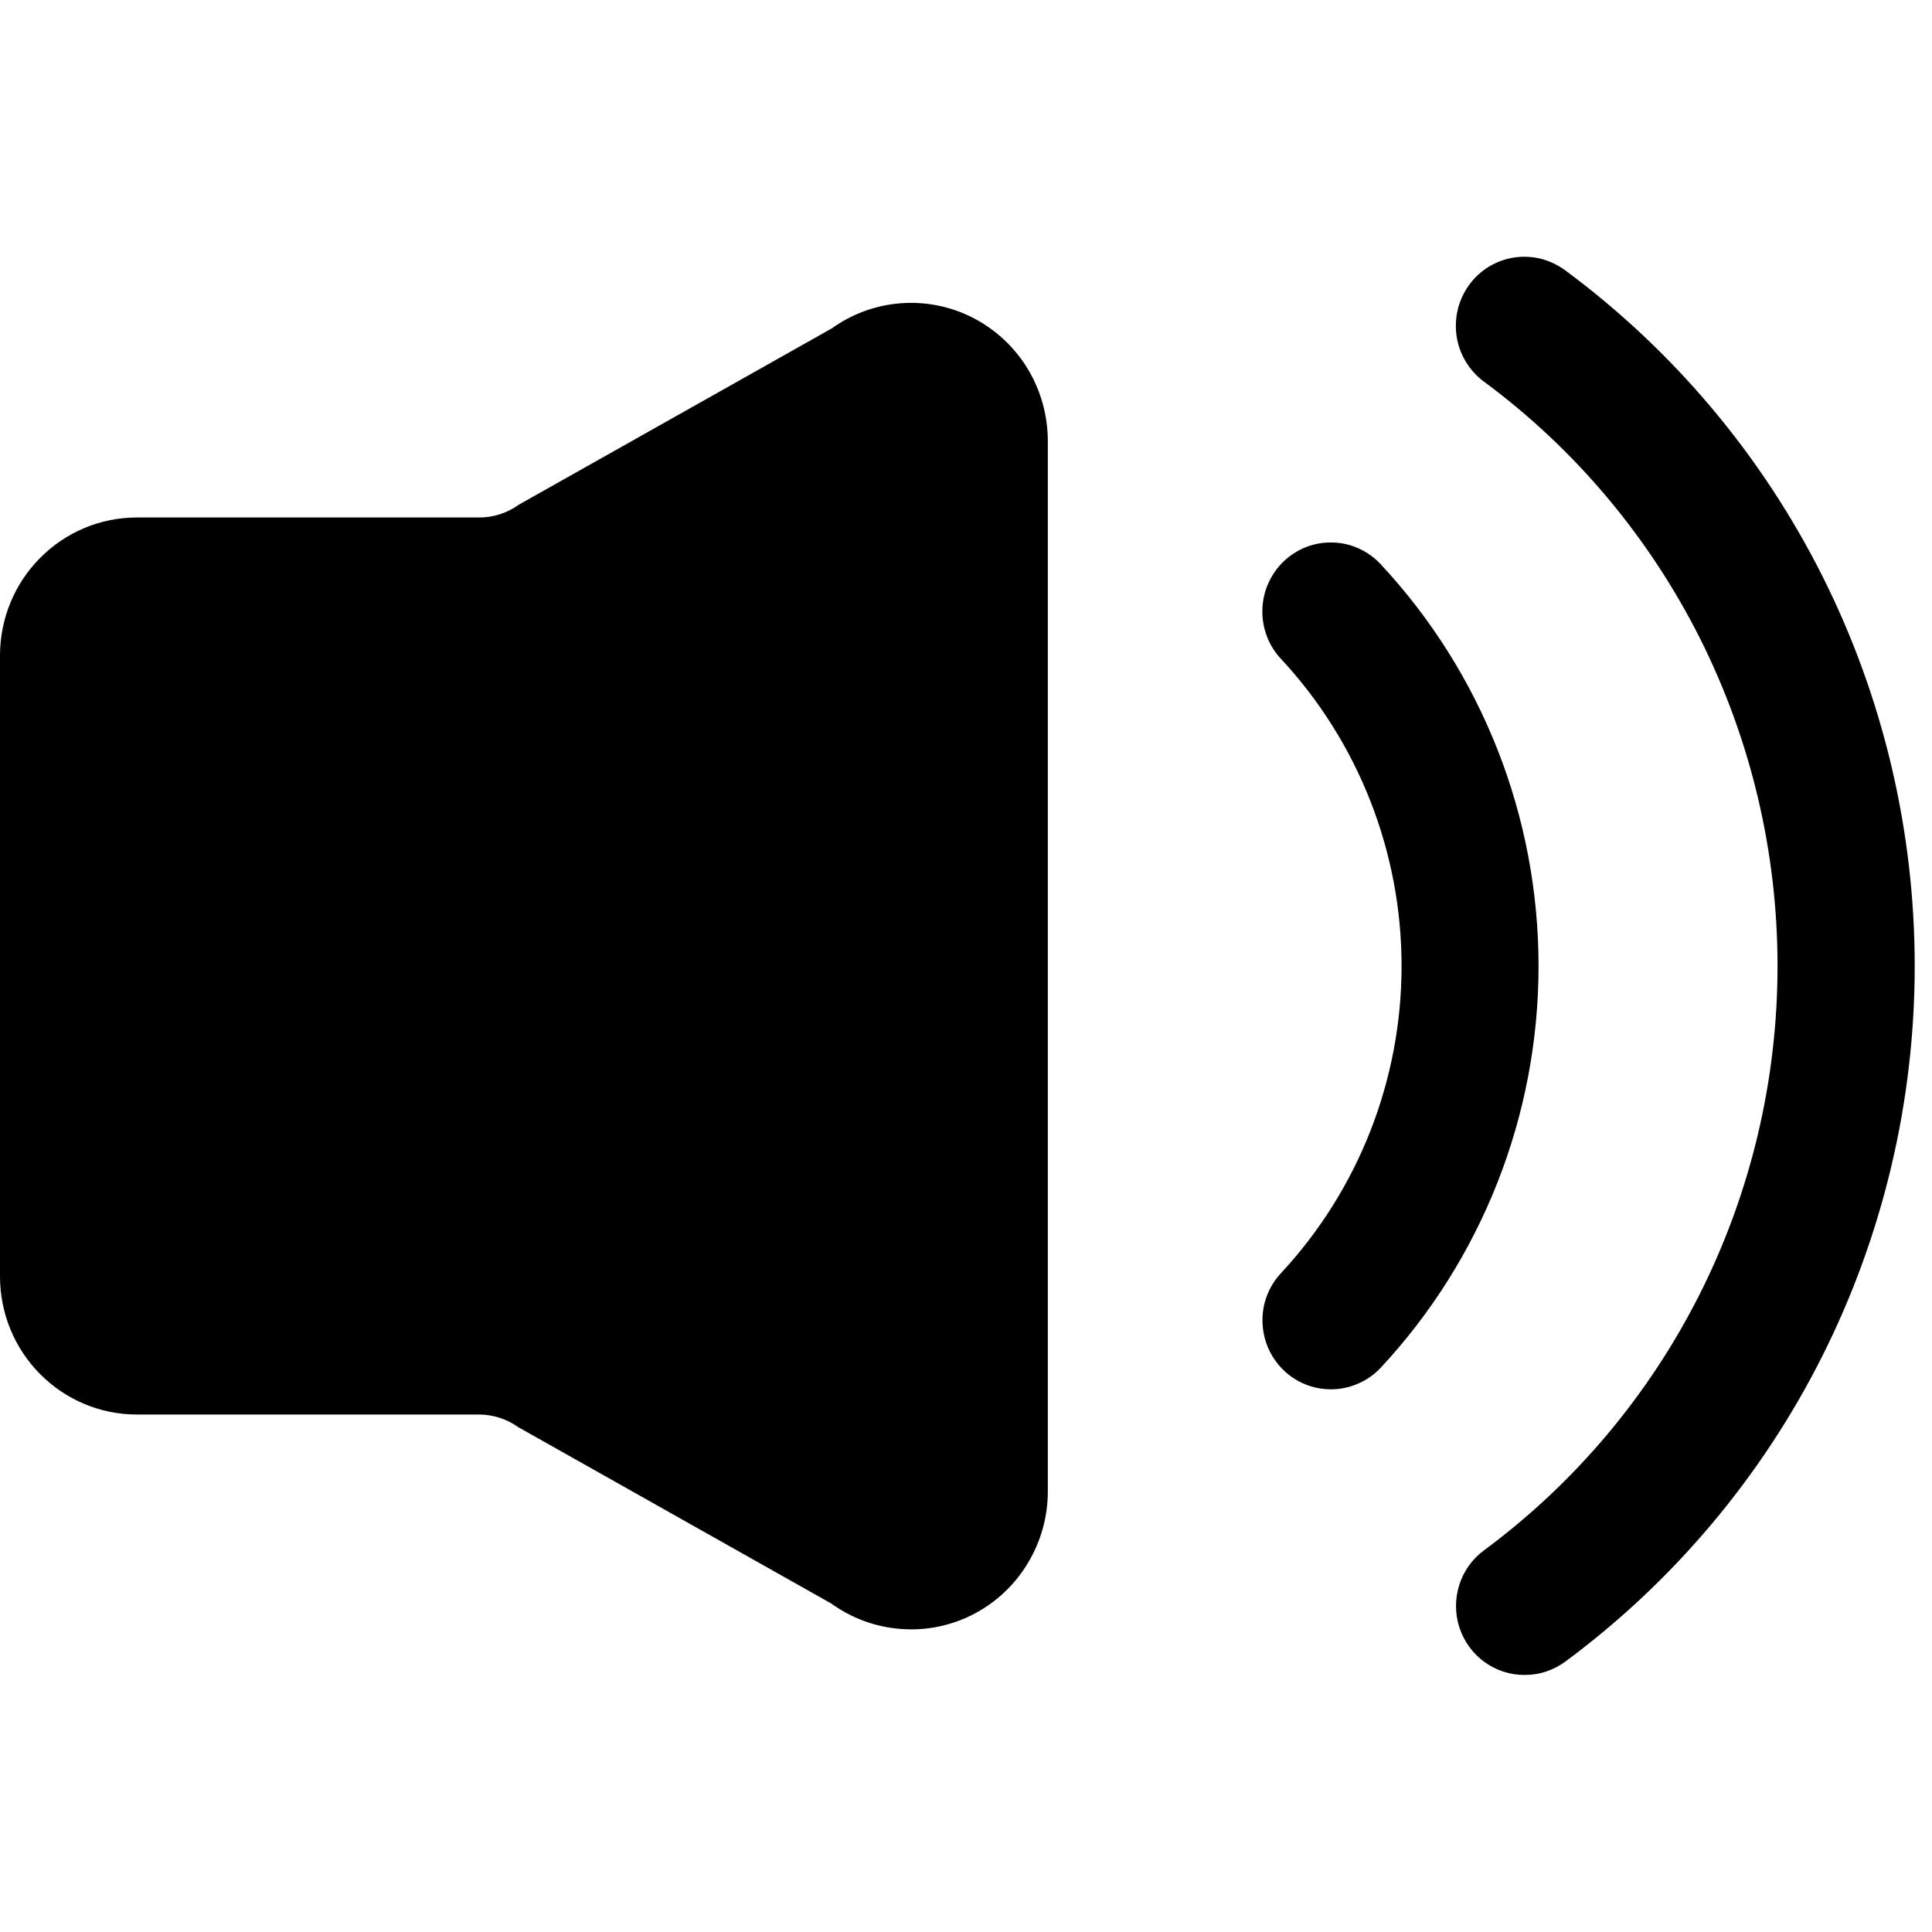 <svg xmlns="http://www.w3.org/2000/svg" width="20" height="20" viewBox="0 0 20 20" fill="none">
<g clip-path="url(#clip0_29910_3837)">
<path d="M8.61 3.4L5.37 5.225C5.249 5.312 5.105 5.358 4.956 5.357H1.416C1.04 5.357 0.68 5.508 0.415 5.776C0.149 6.043 0 6.407 0 6.786L0 13.214C0 13.593 0.149 13.957 0.415 14.224C0.68 14.492 1.04 14.643 1.416 14.643H4.956C5.103 14.643 5.247 14.689 5.367 14.775L8.606 16.6C8.818 16.753 9.067 16.844 9.327 16.863C9.586 16.883 9.846 16.83 10.078 16.71C10.309 16.59 10.504 16.408 10.639 16.183C10.775 15.959 10.847 15.702 10.847 15.439V4.561C10.846 4.299 10.774 4.042 10.639 3.818C10.503 3.595 10.309 3.413 10.078 3.293C9.847 3.173 9.588 3.12 9.329 3.139C9.07 3.158 8.821 3.248 8.61 3.4ZM15.782 17.339C15.633 17.34 15.487 17.292 15.366 17.204C15.245 17.116 15.155 16.992 15.108 16.849C15.061 16.706 15.061 16.551 15.106 16.408C15.151 16.265 15.24 16.139 15.361 16.05C16.303 15.354 17.069 14.443 17.598 13.392C18.126 12.341 18.401 11.178 18.401 10C18.401 8.821 18.126 7.66 17.598 6.608C17.069 5.557 16.303 4.646 15.361 3.95C15.285 3.894 15.222 3.824 15.174 3.744C15.125 3.664 15.093 3.575 15.079 3.482C15.065 3.389 15.069 3.294 15.091 3.203C15.113 3.112 15.153 3.026 15.208 2.95C15.263 2.874 15.333 2.81 15.412 2.761C15.492 2.713 15.58 2.68 15.672 2.666C15.764 2.652 15.858 2.656 15.949 2.678C16.039 2.701 16.124 2.741 16.2 2.796C17.322 3.626 18.235 4.71 18.864 5.961C19.493 7.213 19.821 8.597 19.821 10C19.821 11.403 19.493 12.787 18.864 14.039C18.235 15.29 17.322 16.374 16.2 17.204C16.078 17.292 15.932 17.34 15.782 17.339Z" fill="currentColor" />
<path d="M13.774 14.382C13.636 14.382 13.502 14.341 13.386 14.264C13.271 14.187 13.181 14.078 13.126 13.95C13.072 13.822 13.056 13.681 13.079 13.544C13.103 13.407 13.166 13.28 13.261 13.179C14.062 12.318 14.509 11.181 14.509 10C14.509 8.819 14.062 7.682 13.261 6.821C13.197 6.753 13.147 6.673 13.114 6.585C13.081 6.497 13.065 6.404 13.068 6.31C13.073 6.121 13.153 5.941 13.289 5.811C13.426 5.68 13.608 5.61 13.796 5.616C13.889 5.618 13.981 5.639 14.066 5.678C14.151 5.716 14.227 5.771 14.291 5.839C15.342 6.965 15.927 8.454 15.927 10C15.927 11.546 15.342 13.034 14.291 14.161C14.225 14.231 14.144 14.287 14.055 14.325C13.966 14.363 13.871 14.383 13.774 14.382Z" fill="currentColor" />
</g>
<defs>
<clipPath id="clip0_29910_3837">
<rect width="19.825" height="20" fill="currentColor"/>
</clipPath>
</defs>
</svg>